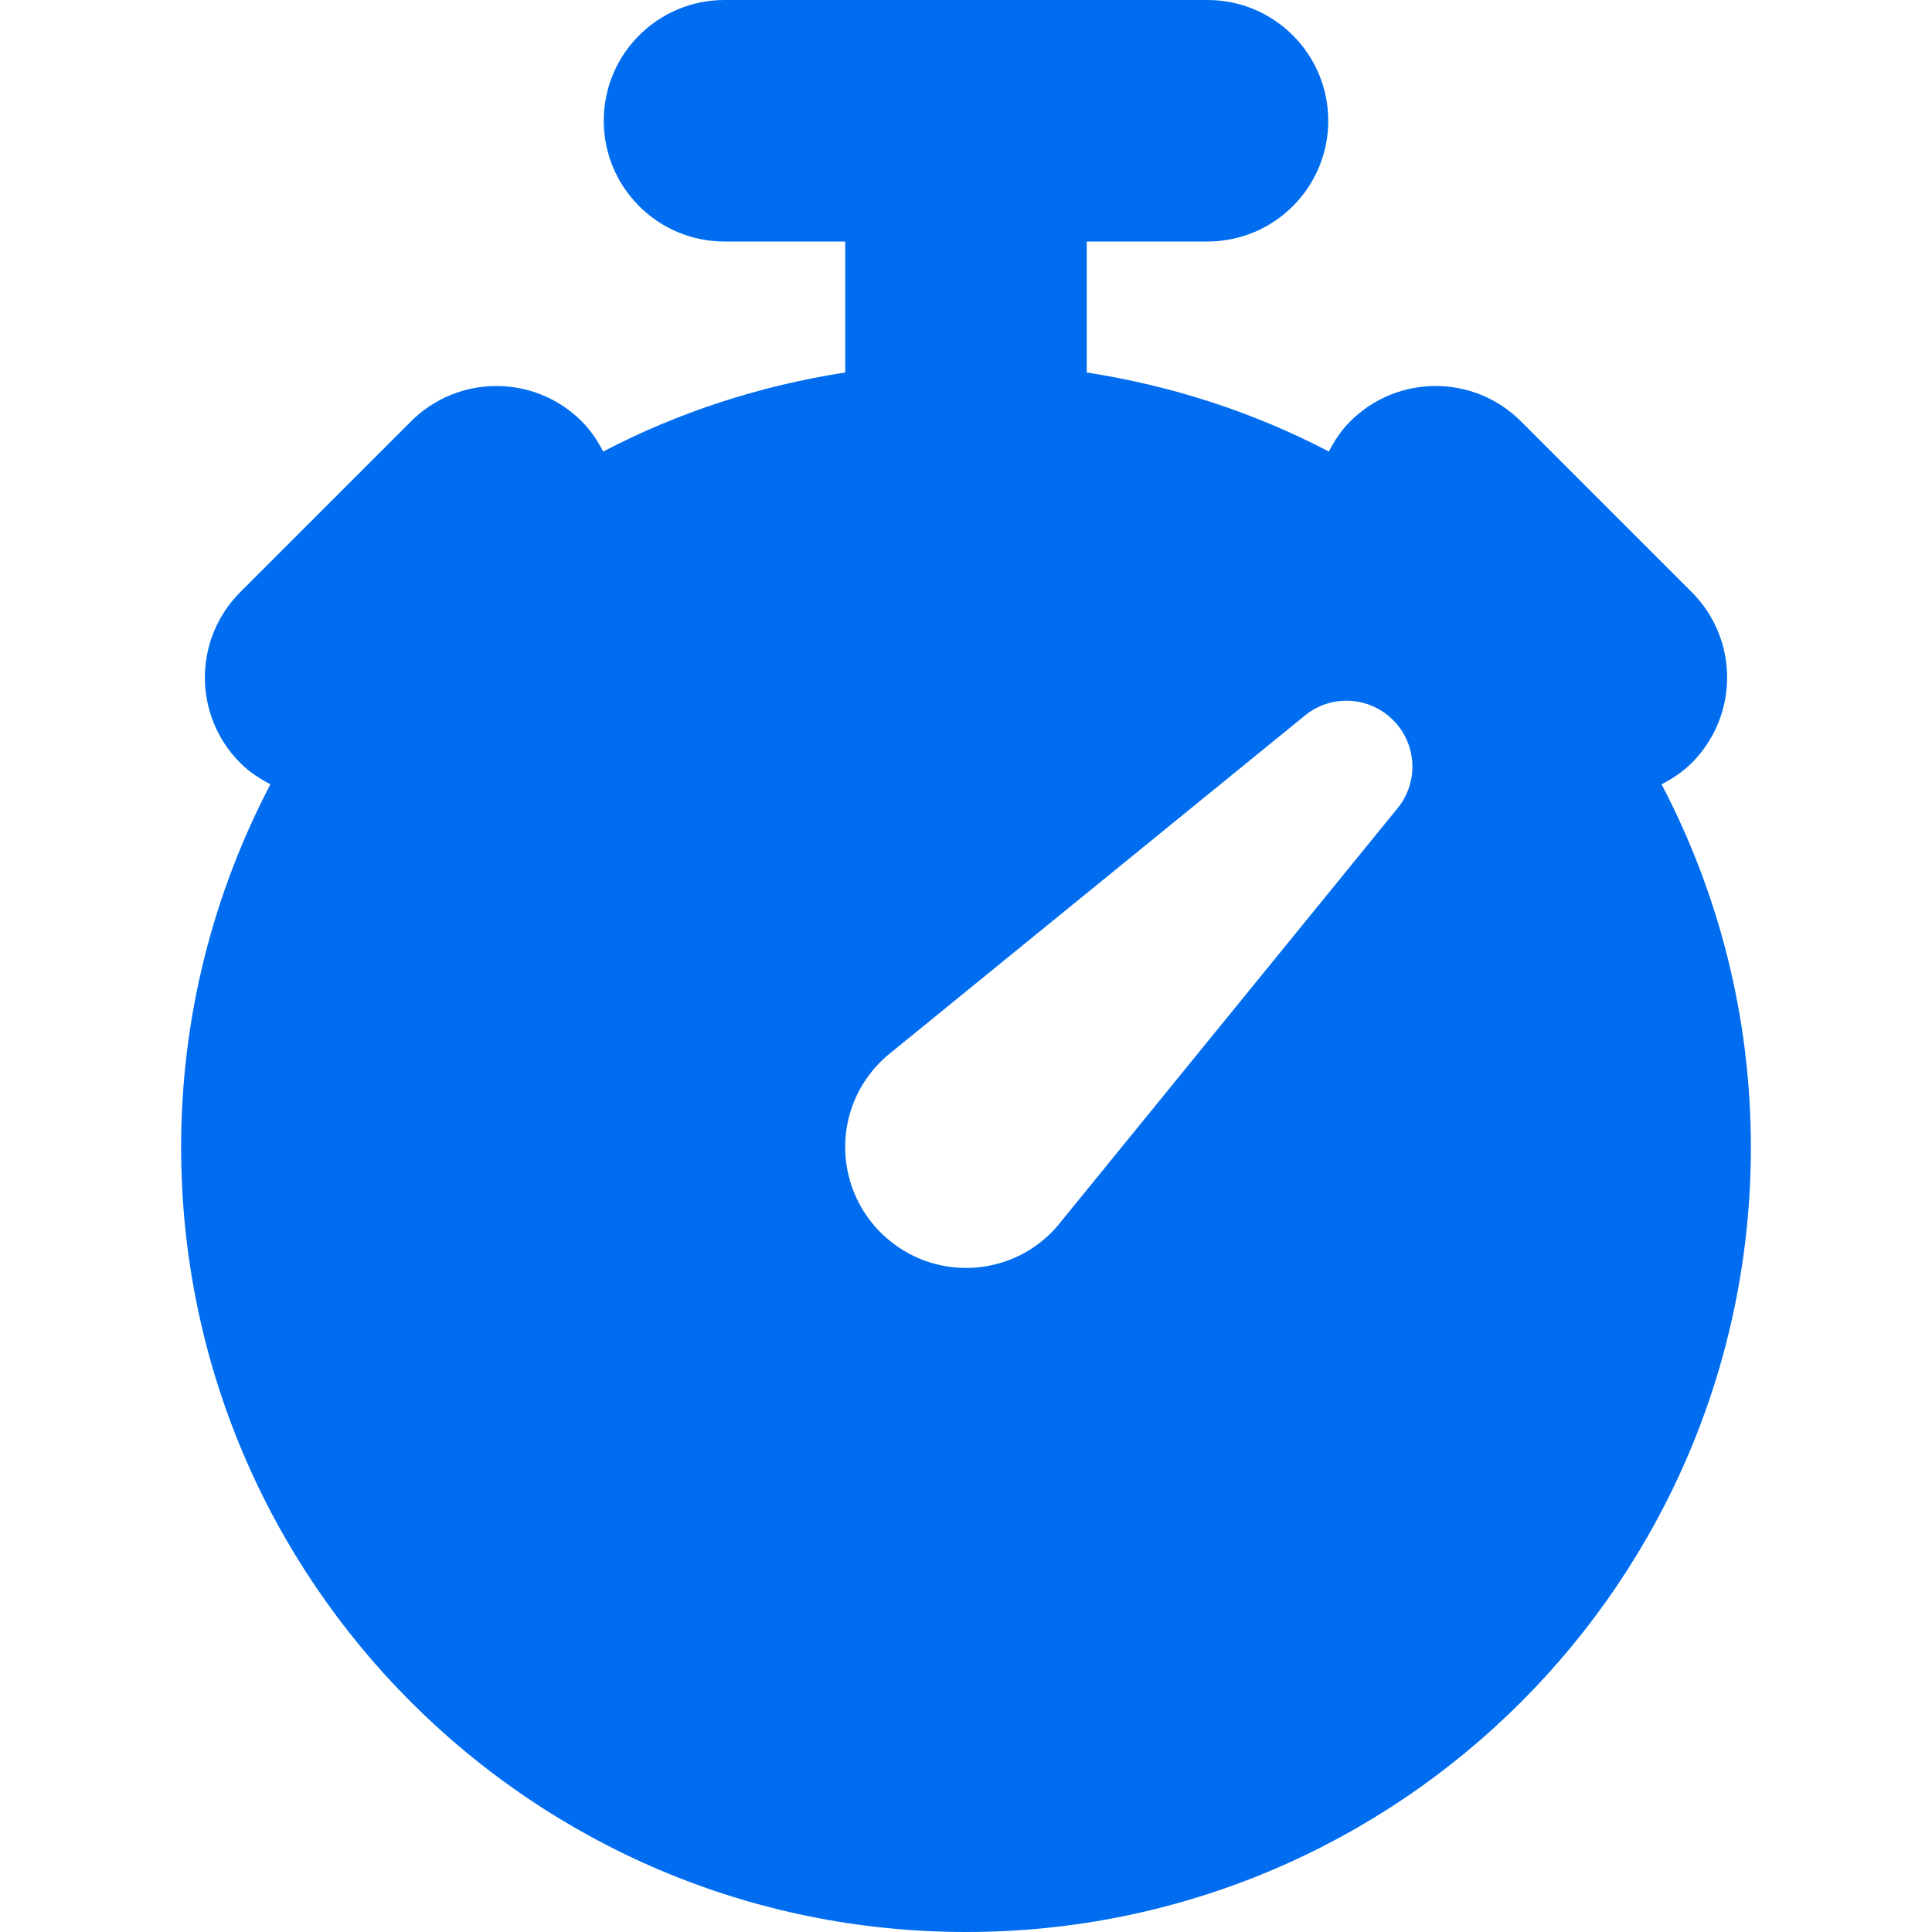 <?xml version="1.0" encoding="iso-8859-1"?>
<!-- Generator: Adobe Illustrator 18.0.0, SVG Export Plug-In . SVG Version: 6.00 Build 0)  -->
<!DOCTYPE svg PUBLIC "-//W3C//DTD SVG 1.1//EN" "http://www.w3.org/Graphics/SVG/1.1/DTD/svg11.dtd">
<svg xmlns="http://www.w3.org/2000/svg" xmlns:xlink="http://www.w3.org/1999/xlink" version="1.1" id="Capa_1" x="0px" y="0px" viewBox="0 0 512 512" style="enable-background:new 0 0 512 512;" xml:space="preserve" width="512px" height="512px">
<path d="M440.336,207.844c2.859-1.477,5.602-3.27,7.996-5.668c12.496-12.496,12.496-32.758,0-45.254l-45.254-45.254  c-12.496-12.496-32.758-12.496-45.254,0c-2.398,2.395-4.191,5.137-5.668,7.996c-19.73-10.313-41.34-17.418-64.156-20.953V64h32  c17.672,0,32-14.328,32-32S337.672,0,320,0H192c-17.672,0-32,14.328-32,32s14.328,32,32,32h32v34.711  c-22.816,3.535-44.426,10.641-64.156,20.953c-1.477-2.859-3.27-5.602-5.668-7.996c-12.496-12.496-32.758-12.496-45.254,0  l-45.254,45.254c-12.496,12.496-12.496,32.758,0,45.254c2.395,2.398,5.137,4.191,7.996,5.668C56.621,236.617,48,269.281,48,304  c0,114.875,93.125,208,208,208s208-93.125,208-208C464,269.281,455.379,236.617,440.336,207.844z M370.195,214.406l-89.828,110.332  c-11.383,13.457-31.547,15.109-45.035,3.688c-13.492-11.418-15.199-31.586-3.816-45.043c1.121-1.328,2.469-2.652,3.746-3.75  l110.332-89.828c7.34-6.207,18.34-5.273,24.57,2.082C375.754,198.492,375.594,208.031,370.195,214.406z" fill="#006DF0"/>
<g>
</g>
<g>
</g>
<g>
</g>
<g>
</g>
<g>
</g>
<g>
</g>
<g>
</g>
<g>
</g>
<g>
</g>
<g>
</g>
<g>
</g>
<g>
</g>
<g>
</g>
<g>
</g>
<g>
</g>
</svg>
